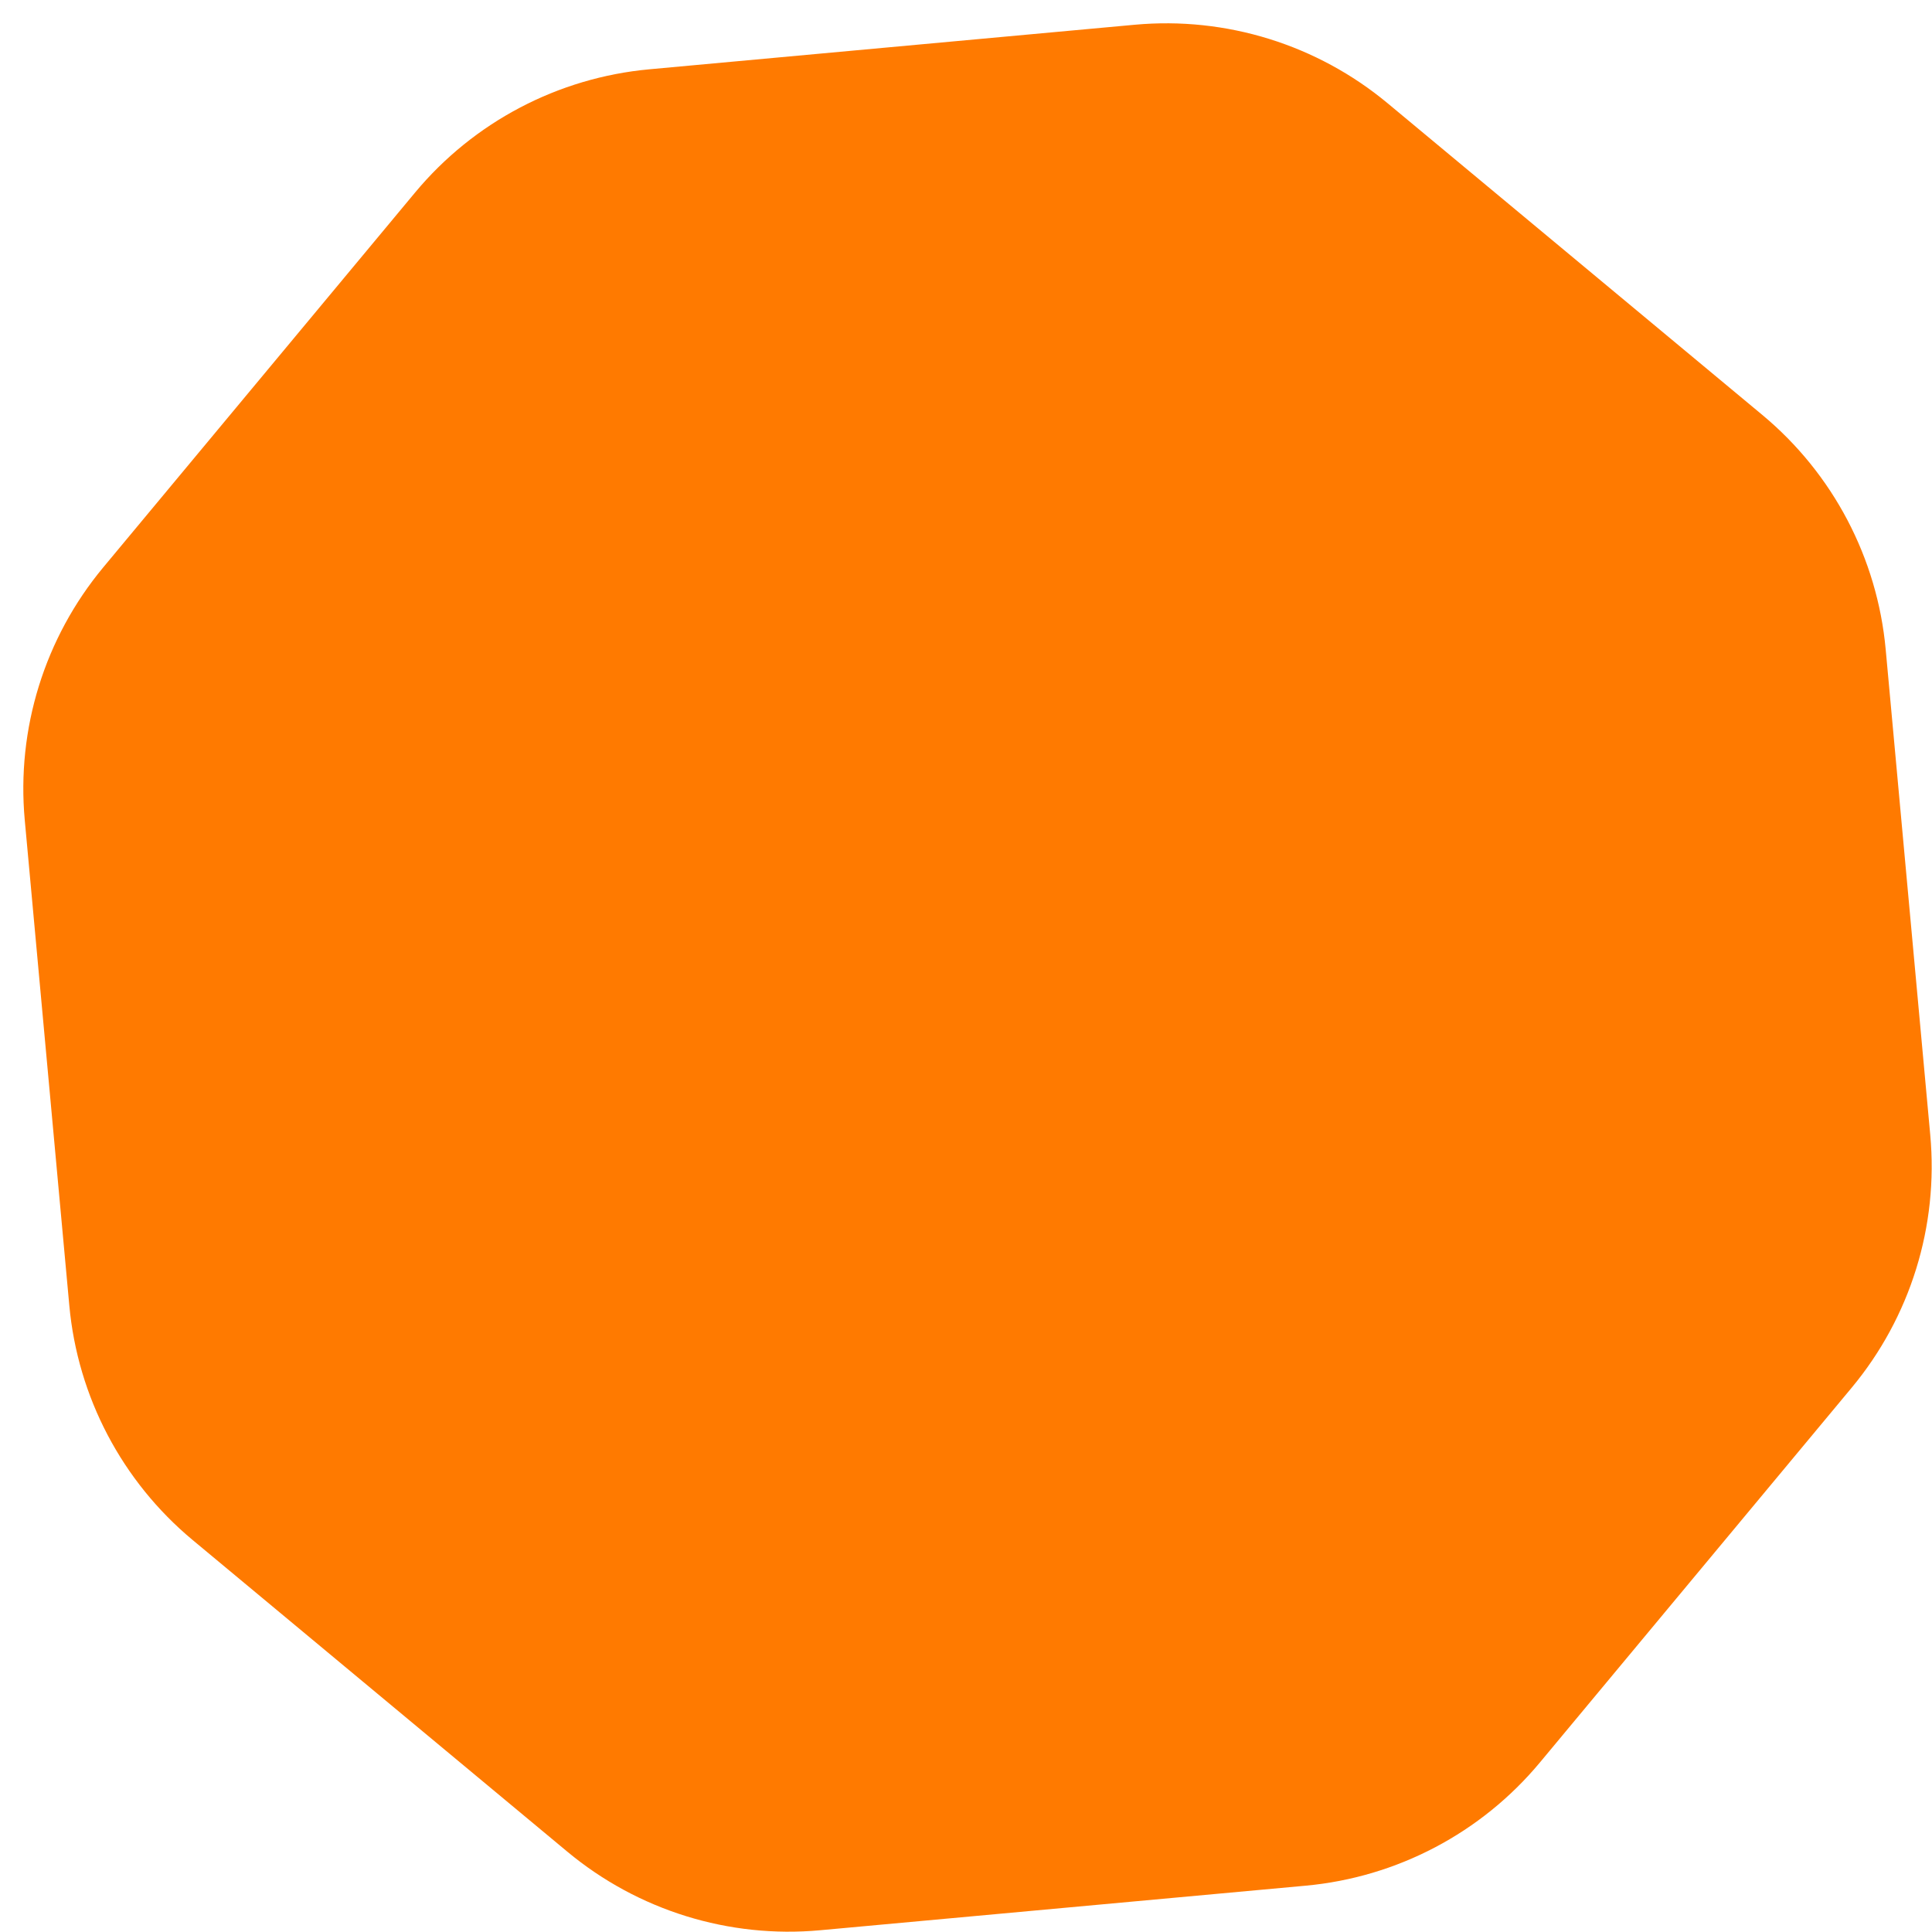 <svg width="67" height="67" viewBox="0 0 67 67" fill="none" xmlns="http://www.w3.org/2000/svg">
<path d="M39.353 0.858C42.523 0.568 45.678 1.548 48.124 3.583L61.119 14.392C63.566 16.428 65.103 19.352 65.394 22.521L66.939 39.353C67.23 42.522 66.25 45.677 64.215 48.124L53.405 61.118C51.37 63.565 48.446 65.103 45.277 65.394L28.445 66.939C25.275 67.23 22.12 66.25 19.674 64.214L6.679 53.405C4.233 51.369 2.695 48.446 2.404 45.276L0.859 28.444C0.568 25.275 1.548 22.12 3.583 19.673L14.393 6.679C16.428 4.232 19.352 2.694 22.521 2.403L39.353 0.858Z" fill="#FF7A00"/>
</svg>
